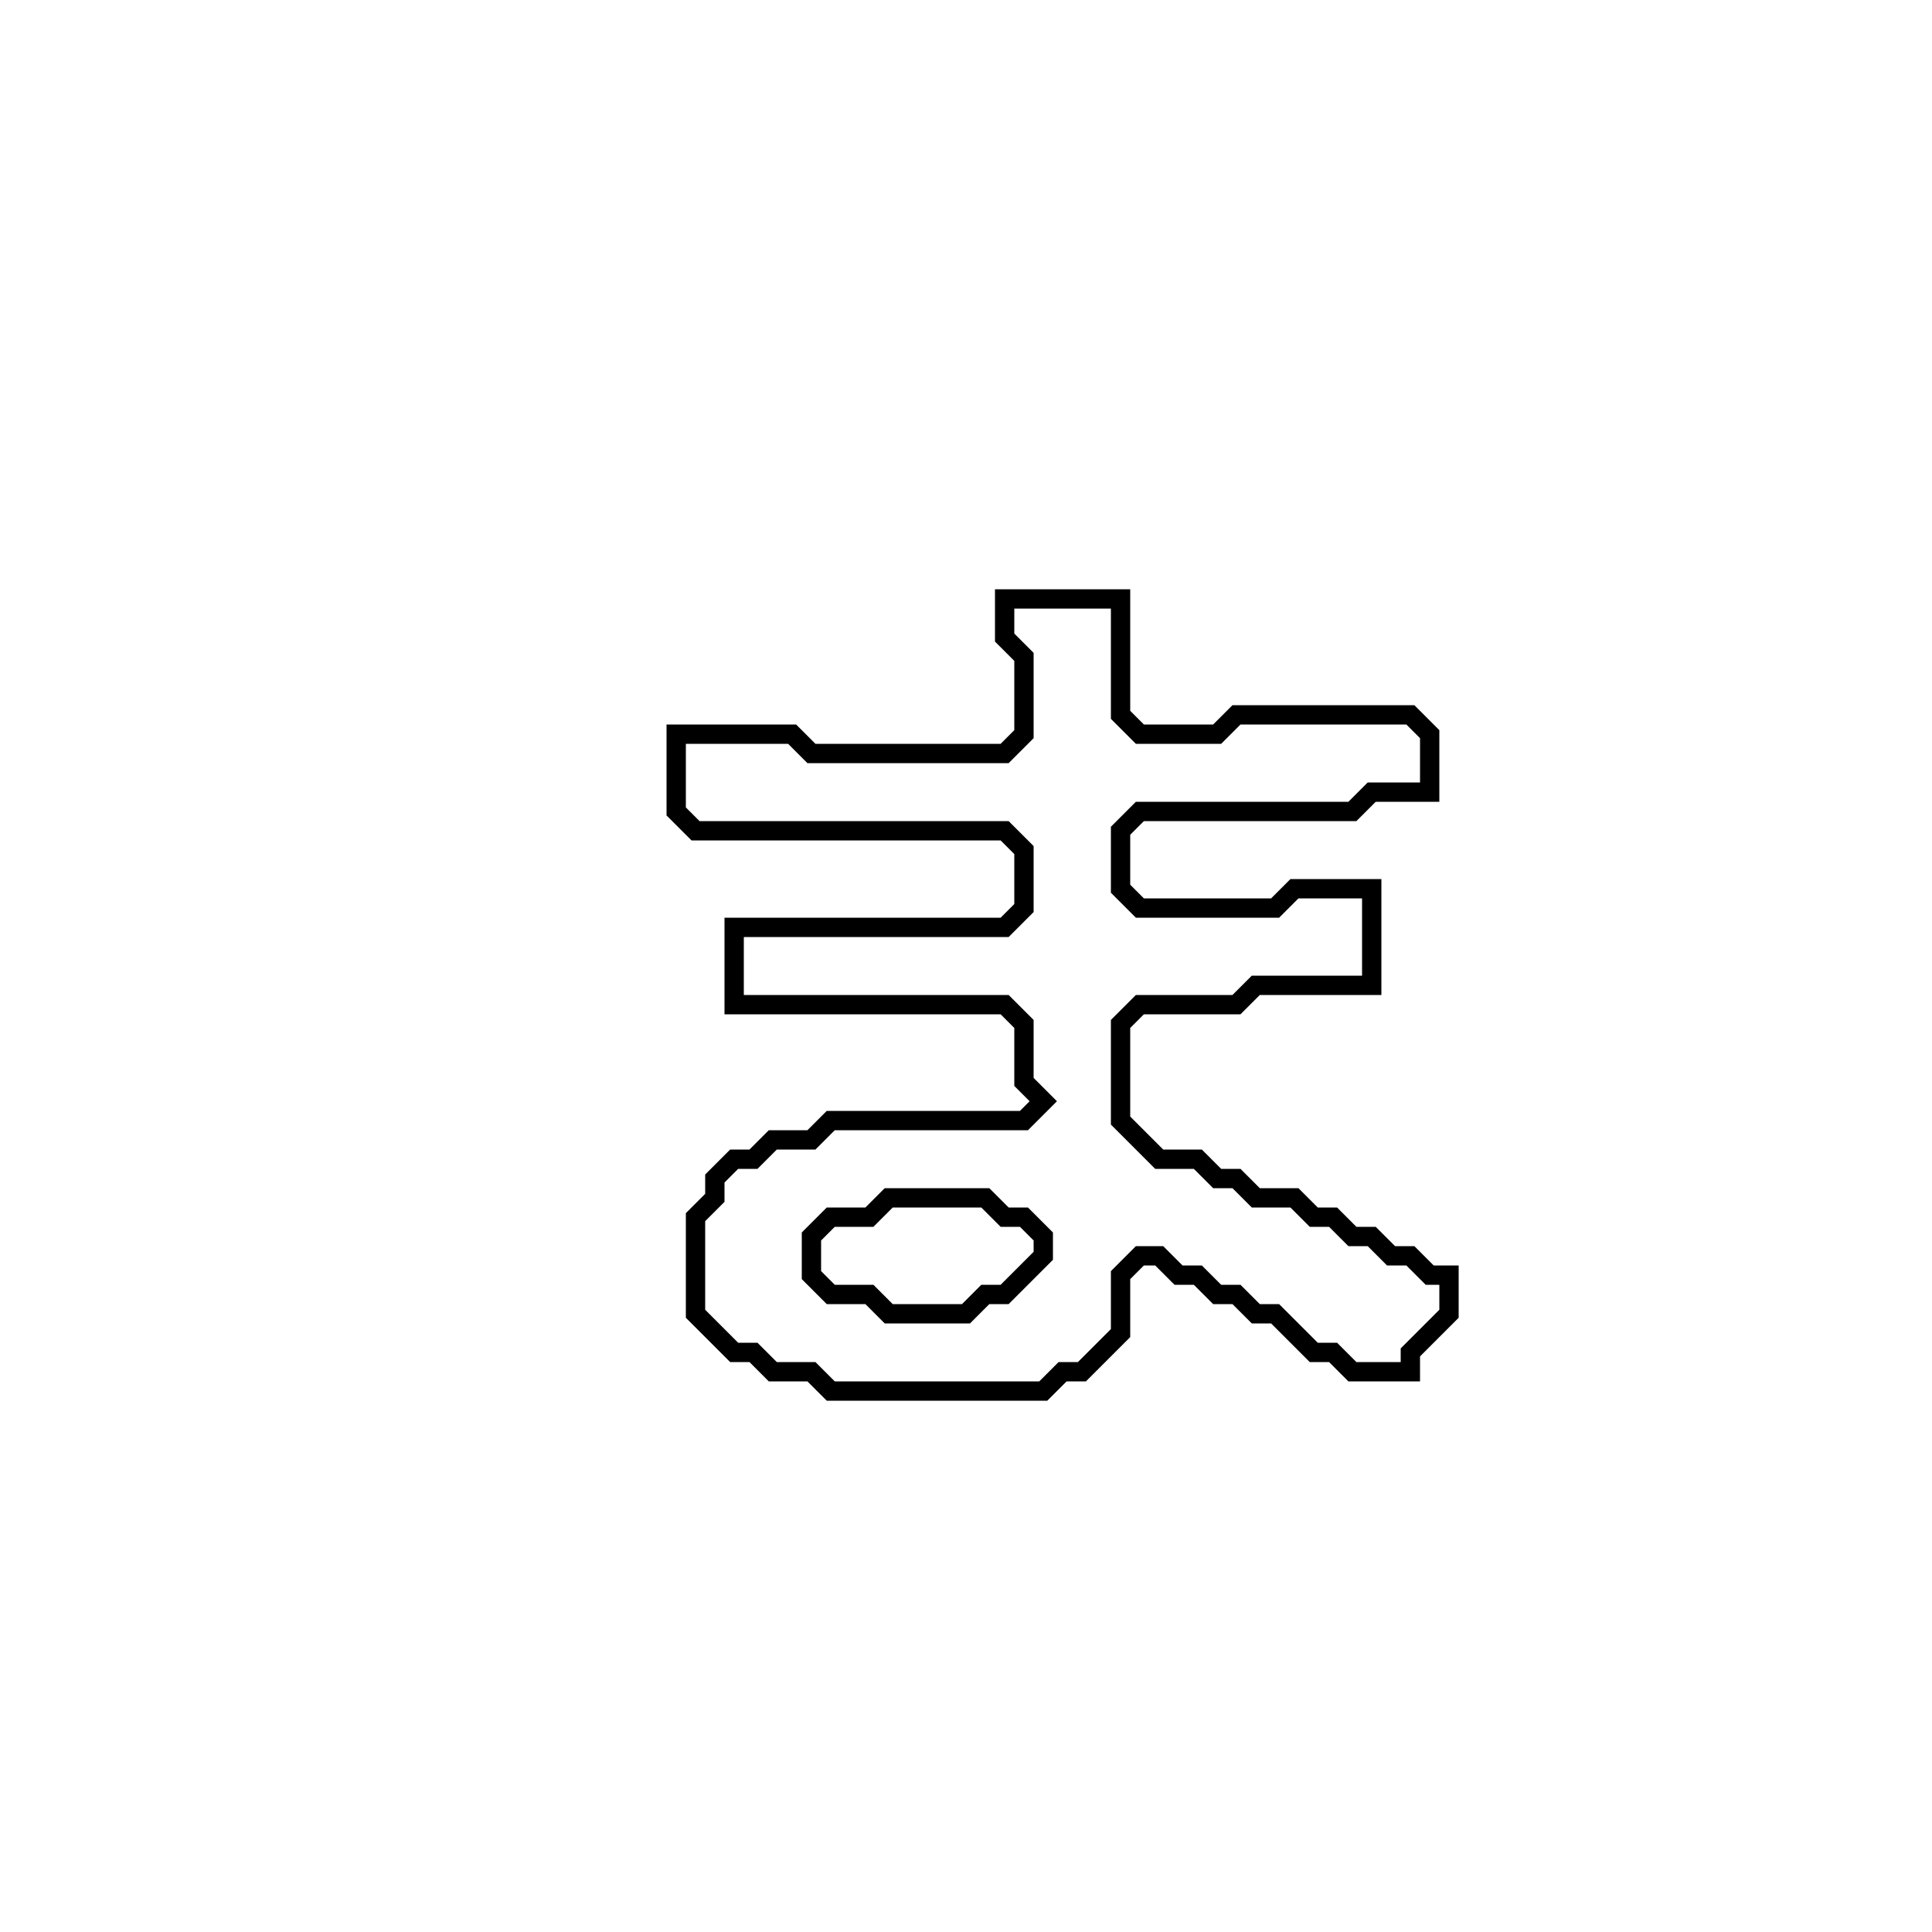 <?xml version="1.0" encoding="utf-8" ?>
<svg baseProfile="full" height="100" version="1.1" width="100" xmlns="http://www.w3.org/2000/svg" xmlns:ev="http://www.w3.org/2001/xml-events" xmlns:xlink="http://www.w3.org/1999/xlink"><defs /><polygon fill="none" id="1" points="52,31 52,33 53,34 53,38 52,39 42,39 41,38 35,38 35,42 36,43 52,43 53,44 53,47 52,48 38,48 38,52 52,52 53,53 53,56 54,57 53,58 43,58 42,59 40,59 39,60 38,60 37,61 37,62 36,63 36,68 38,70 39,70 40,71 42,71 43,72 54,72 55,71 56,71 58,69 58,66 59,65 60,65 61,66 62,66 63,67 64,67 65,68 66,68 68,70 69,70 70,71 73,71 73,70 75,68 75,66 74,66 73,65 72,65 71,64 70,64 69,63 68,63 67,62 65,62 64,61 63,61 62,60 60,60 58,58 58,53 59,52 64,52 65,51 71,51 71,46 67,46 66,47 59,47 58,46 58,43 59,42 70,42 71,41 74,41 74,38 73,37 64,37 63,38 59,38 58,37 58,31" stroke="black" stroke-width="1" /><polygon fill="none" id="2" points="45,63 46,62 51,62 52,63 53,63 54,64 54,65 52,67 51,67 50,68 46,68 45,67 43,67 42,66 42,64 43,63" stroke="black" stroke-width="1" /></svg>